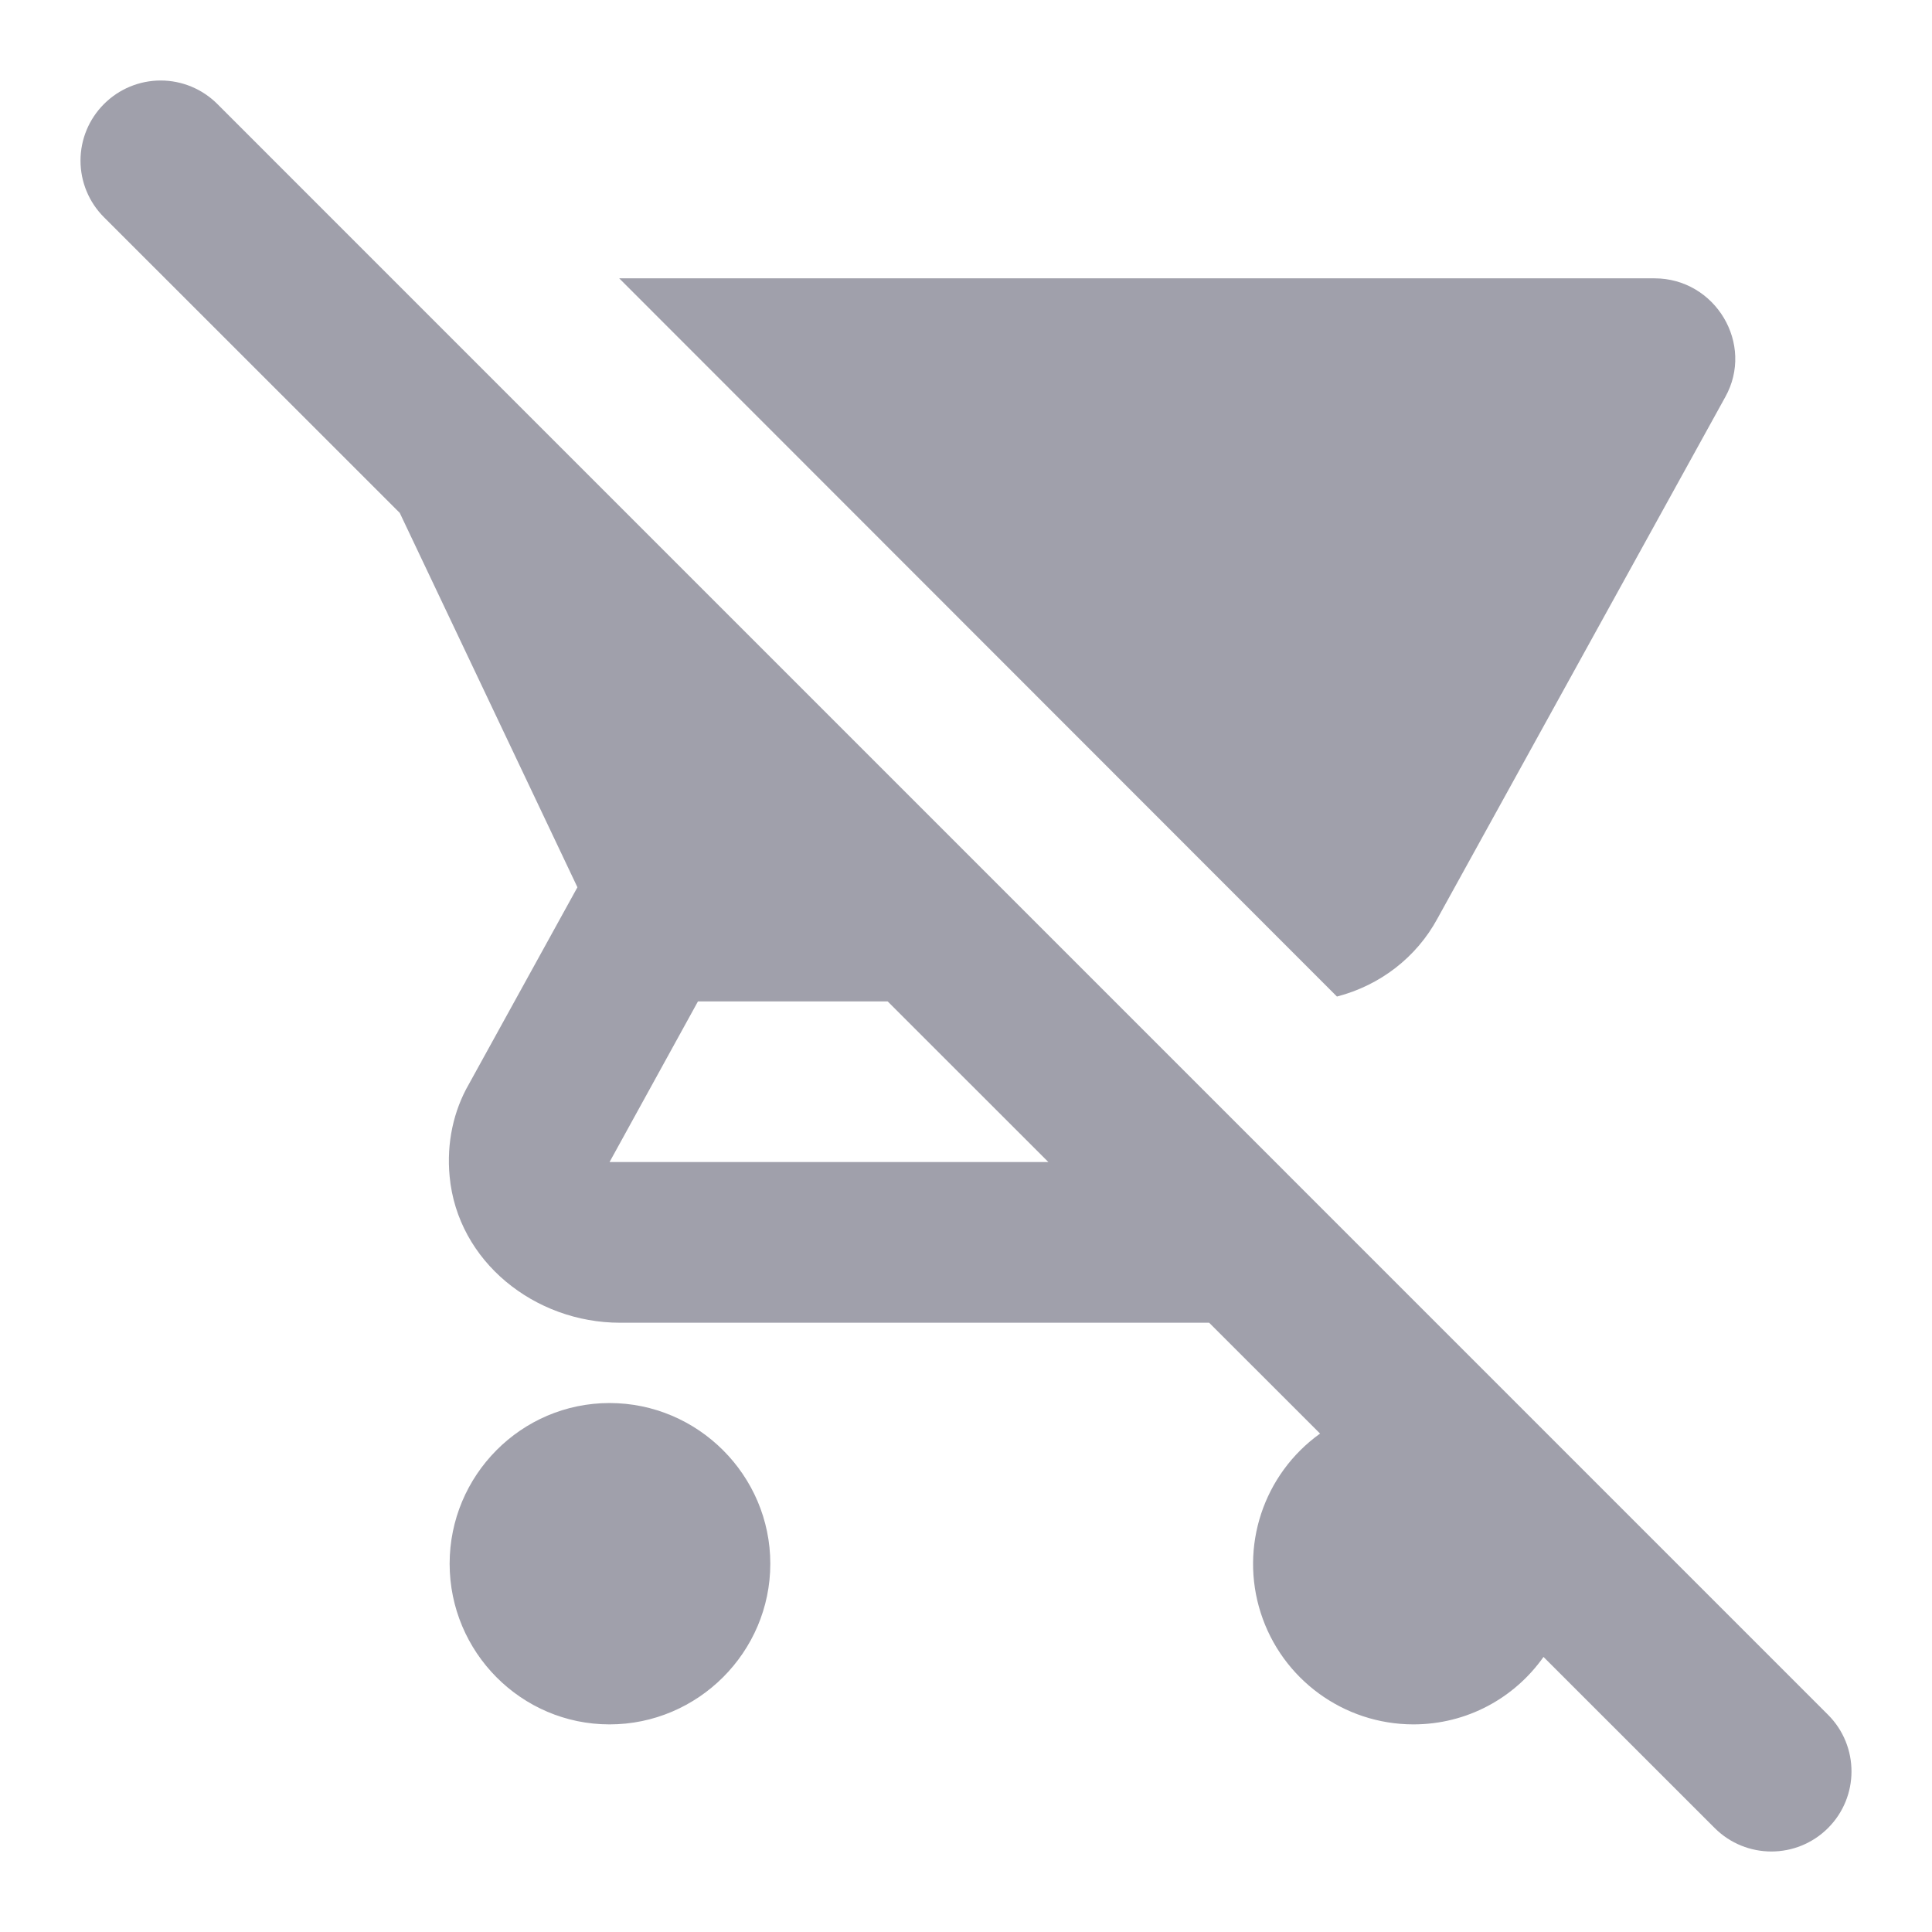 <?xml version="1.0" encoding="UTF-8"?>
<svg width="48px" height="48px" viewBox="0 0 48 48" version="1.1" xmlns="http://www.w3.org/2000/svg" xmlns:xlink="http://www.w3.org/1999/xlink">
    <title>Group</title>
    <g id="Page-1" stroke="none" stroke-width="1" fill="none" fill-rule="evenodd">
        <g id="Desktop-HD" transform="translate(-797, -640)">
            <g id="Group" transform="translate(797, 640)">
                <rect id="Rectangle" x="0" y="0" width="48" height="48"></rect>
                <path d="M2.584,2.584 C2.21,2.957 2,3.463 2,3.991 C2,4.519 2.21,5.025 2.584,5.398 L9.932,12.743 L14.346,22.044 L11.65,26.934 C11.27,27.593 11.091,28.392 11.171,29.23 C11.37,31.346 13.287,32.863 15.404,32.863 L30.041,32.863 L32.797,35.617 C31.39,36.625 30.794,38.425 31.323,40.073 C31.851,41.72 33.382,42.839 35.113,42.842 C36.451,42.842 37.629,42.184 38.348,41.166 L42.601,45.417 C43.379,46.194 44.639,46.194 45.417,45.417 C46.194,44.64 46.194,43.38 45.417,42.603 L5.4,2.584 C5.026,2.21 4.52,2 3.992,2 C3.464,2 2.957,2.21 2.584,2.584 M15.144,28.871 L17.341,24.879 L22.053,24.879 L26.047,28.871 L15.144,28.871 Z M33.216,24.759 C34.294,24.479 35.193,23.781 35.712,22.823 L42.861,9.869 C43.6,8.552 42.621,6.915 41.104,6.915 L15.384,6.915 L33.216,24.759 Z M15.144,34.858 C12.948,34.858 11.171,36.655 11.171,38.85 C11.171,41.046 12.948,42.842 15.144,42.842 C17.341,42.842 19.138,41.046 19.138,38.85 C19.138,36.655 17.341,34.858 15.144,34.858" id="Shape" fill="#A0A0AB" fill-rule="nonzero"></path>
            </g>
        </g>
    </g>
</svg>